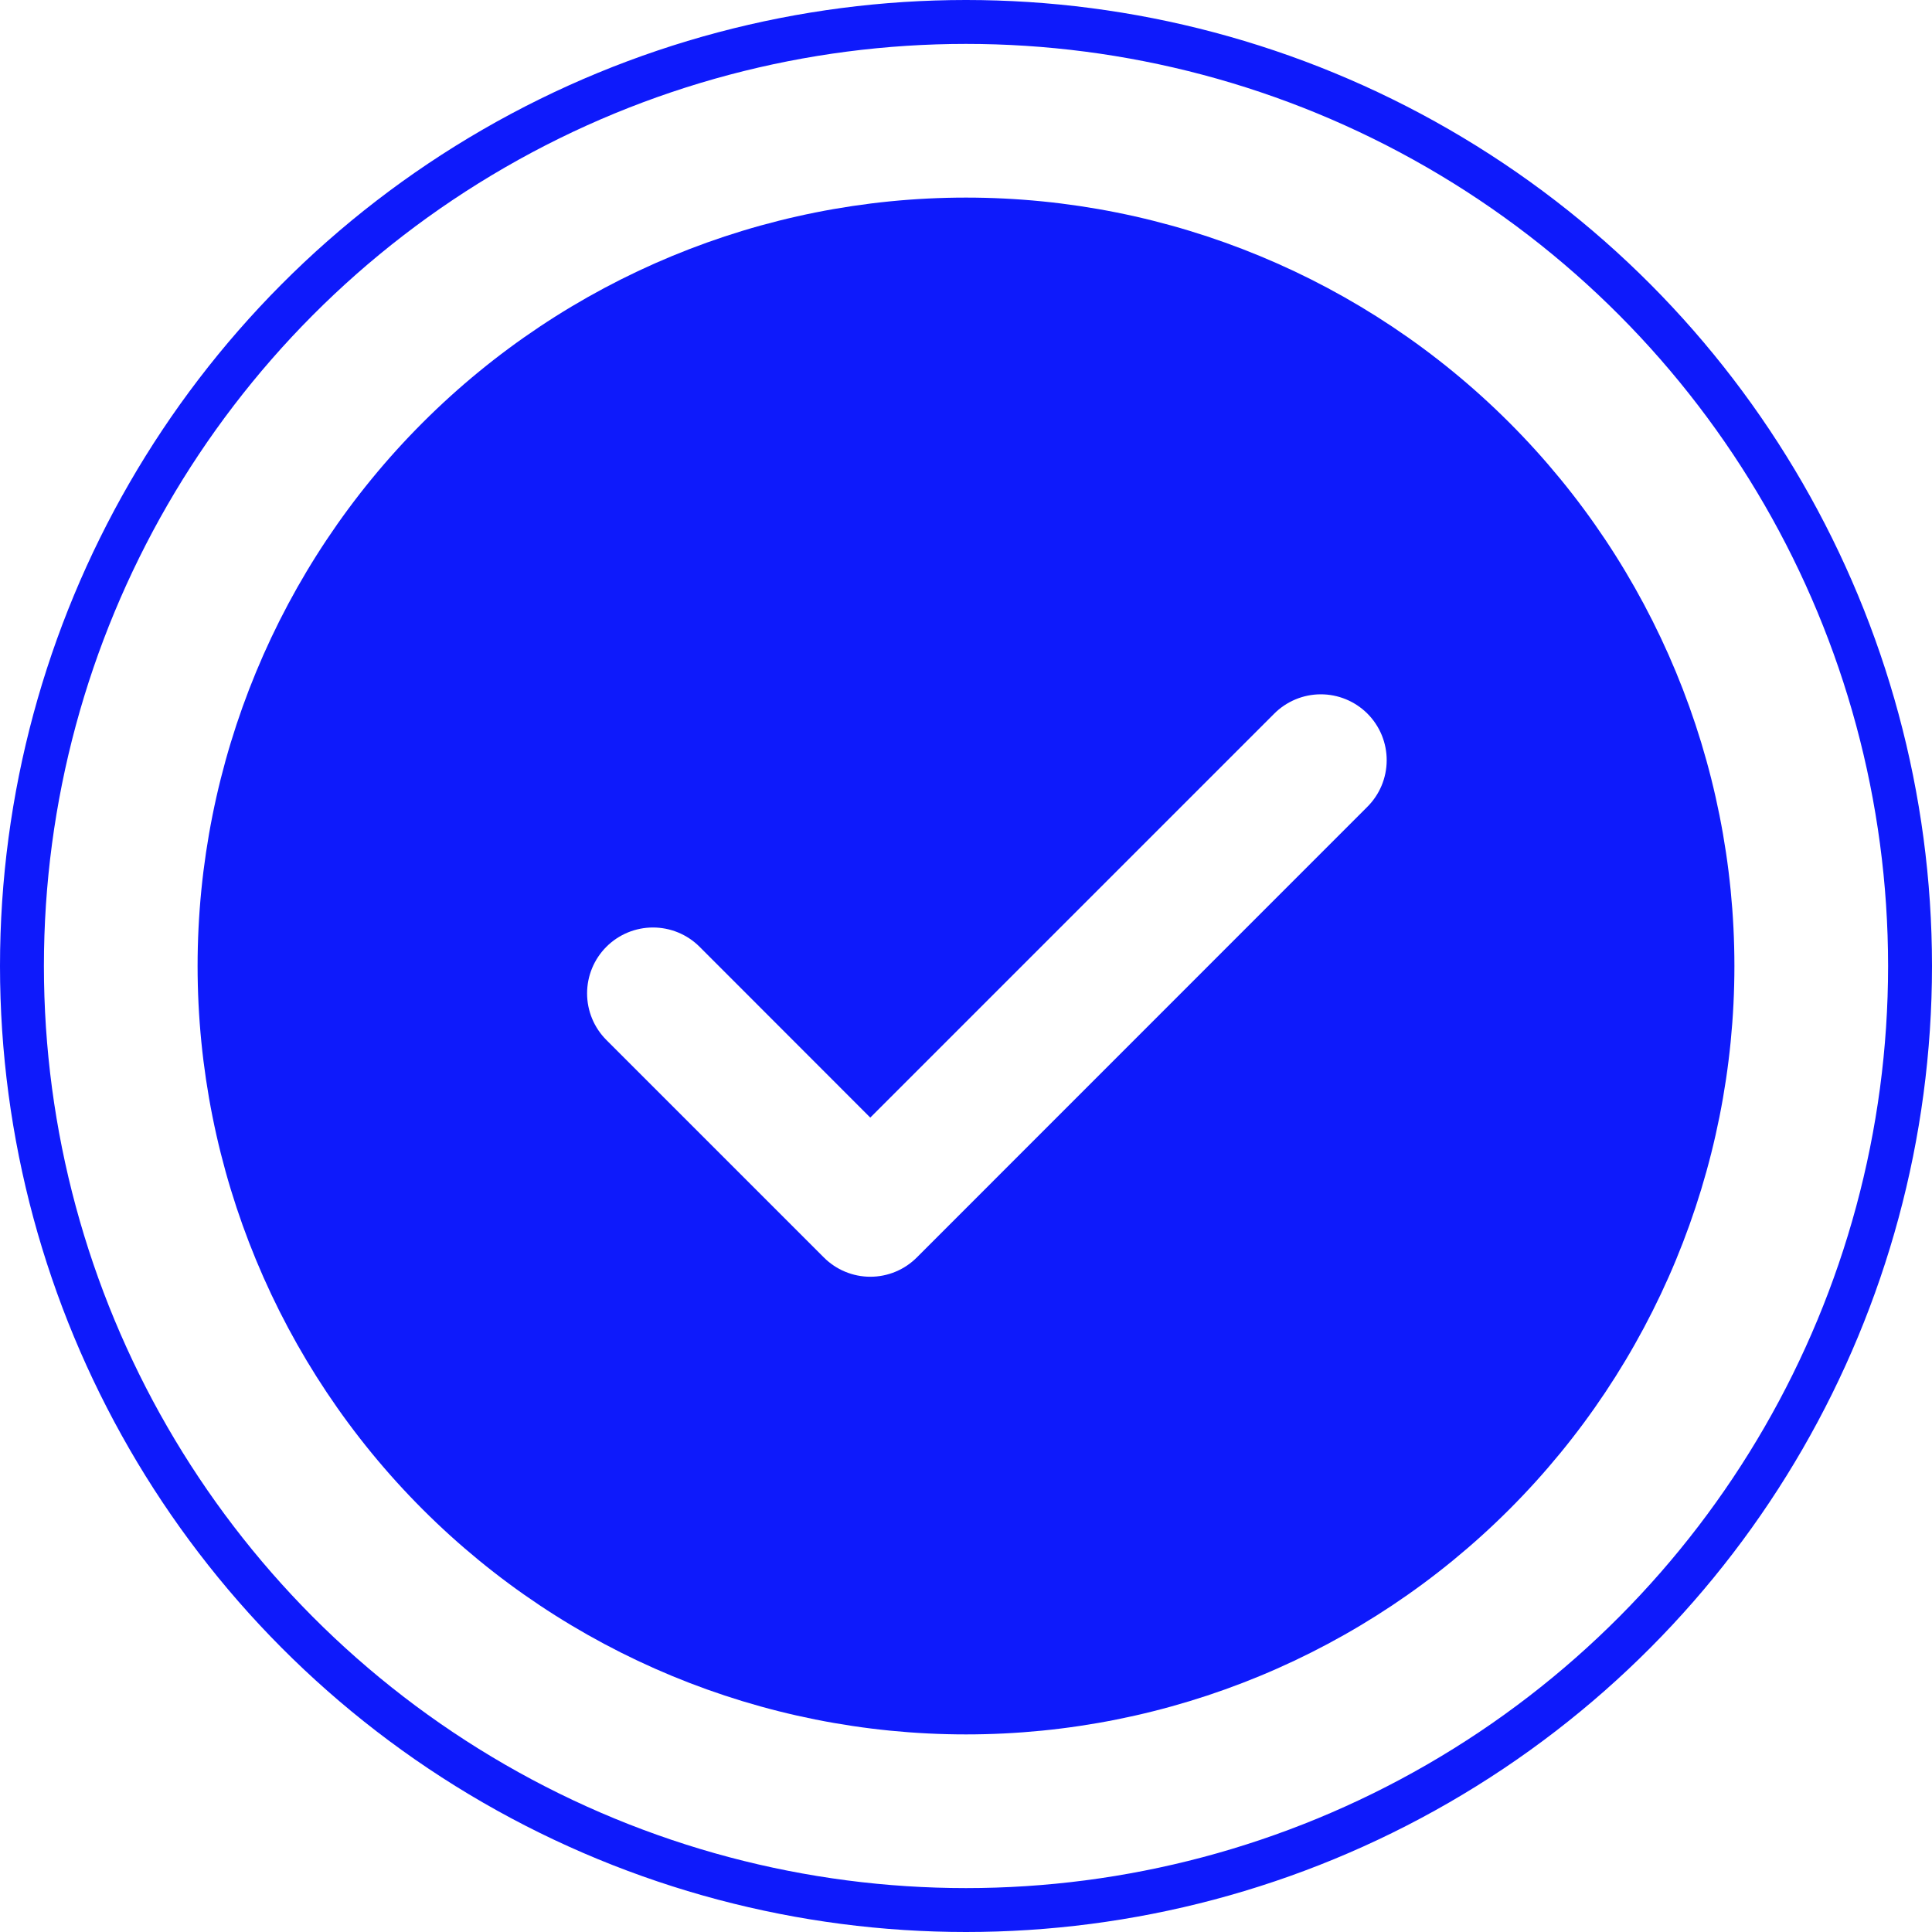 <svg width="88" height="88" viewBox="0 0 88 88" fill="none" xmlns="http://www.w3.org/2000/svg">
<circle cx="44" cy="44" r="43" stroke="#0E1AFB" stroke-width="2"/>
<path d="M44 9C53.283 9 62.185 12.688 68.749 19.251C75.312 25.815 79 34.717 79 44C79 53.283 75.312 62.185 68.749 68.749C62.185 75.312 53.283 79 44 79C34.717 79 25.815 75.312 19.251 68.749C12.688 62.185 9 53.283 9 44C9 34.717 12.688 25.815 19.251 19.251C25.815 12.688 34.717 9 44 9ZM39.64 50.905L31.865 43.125C31.586 42.846 31.255 42.625 30.891 42.474C30.527 42.324 30.137 42.246 29.742 42.246C29.348 42.246 28.958 42.324 28.594 42.474C28.23 42.625 27.899 42.846 27.62 43.125C27.057 43.688 26.741 44.451 26.741 45.248C26.741 46.044 27.057 46.807 27.62 47.37L37.52 57.27C37.798 57.55 38.129 57.773 38.493 57.924C38.857 58.076 39.248 58.154 39.642 58.154C40.037 58.154 40.428 58.076 40.792 57.924C41.156 57.773 41.487 57.55 41.765 57.27L62.265 36.765C62.547 36.487 62.772 36.157 62.926 35.792C63.08 35.427 63.16 35.035 63.162 34.639C63.164 34.243 63.087 33.851 62.937 33.484C62.786 33.118 62.565 32.785 62.285 32.505C62.005 32.225 61.672 32.003 61.306 31.852C60.94 31.701 60.548 31.624 60.152 31.625C59.756 31.627 59.364 31.706 58.999 31.86C58.634 32.014 58.303 32.238 58.025 32.52L39.64 50.905Z" fill="#0E1AFB"/>
</svg>
